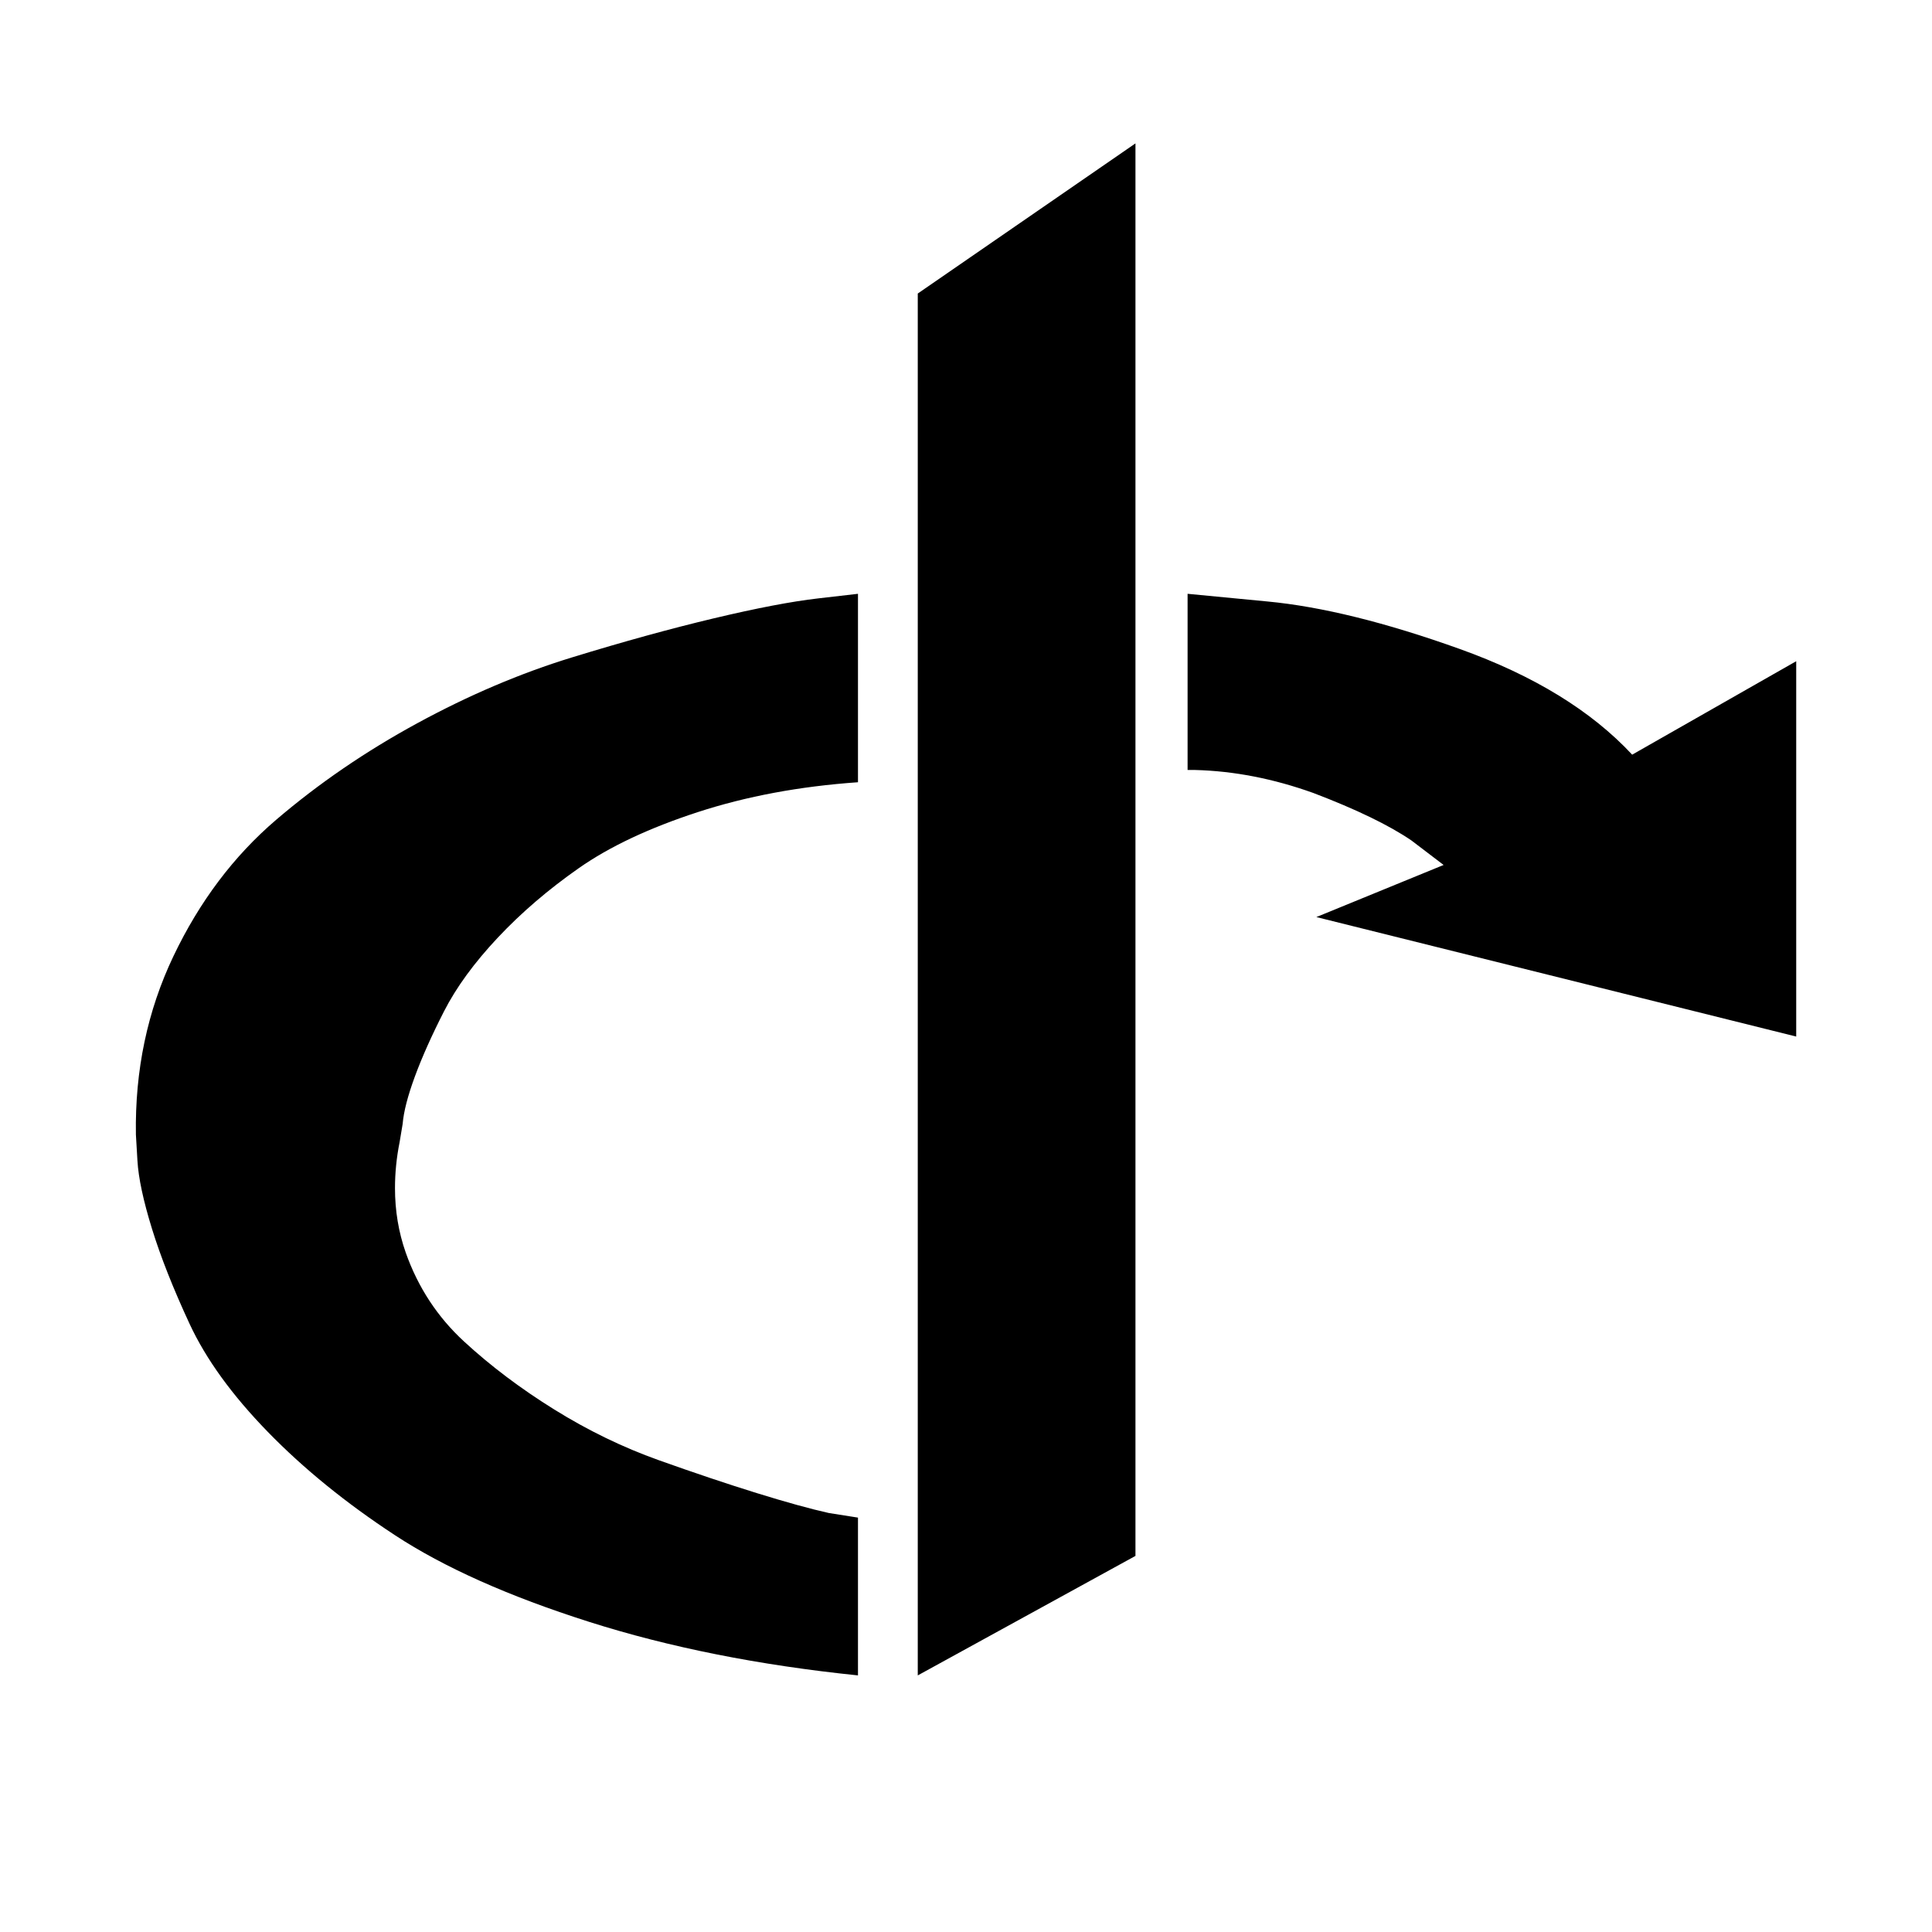<?xml version="1.0" encoding="UTF-8" standalone="no"?>
<svg width="512px" height="512px" viewBox="0 0 512 512" version="1.1" xmlns="http://www.w3.org/2000/svg" xmlns:xlink="http://www.w3.org/1999/xlink" xmlns:sketch="http://www.bohemiancoding.com/sketch/ns">
    <g id="Page-1" stroke="none" stroke-width="1" fill="none" fill-rule="evenodd" sketch:type="MSPage">
        <g id="icon" sketch:type="MSLayerGroup" transform="translate(36, 38)" fill="#000000">
            <path d="M0.015,262.682 C-0.256,245.63 3.062,229.864 9.969,215.383 C16.876,200.902 25.949,188.858 37.19,179.249 C48.43,169.64 60.889,161.114 74.568,153.671 C88.246,146.228 101.924,140.408 115.602,136.213 C129.28,132.018 141.807,128.567 153.182,125.86 C164.558,123.153 173.767,121.394 180.809,120.582 L191.373,119.364 L191.373,169.302 C175.934,170.385 161.782,173.024 148.917,177.219 C136.051,181.414 125.555,186.354 117.43,192.038 C109.304,197.722 102.127,203.88 95.897,210.511 C89.668,217.142 84.928,223.638 81.677,229.999 C78.427,236.36 75.854,242.111 73.958,247.254 C72.062,252.397 70.979,256.592 70.708,259.84 L69.895,264.712 C69.083,268.772 68.676,272.832 68.676,276.892 C68.676,282.847 69.624,288.531 71.52,293.944 C74.771,303.147 79.917,310.996 86.959,317.492 C94.001,323.988 101.991,330.01 110.929,335.559 C119.868,341.108 129.077,345.574 138.556,348.957 C148.036,352.34 156.704,355.25 164.558,357.686 C172.413,360.122 178.778,361.881 183.653,362.964 L191.373,364.182 L191.373,406 C165.1,403.293 141.333,398.557 120.071,391.79 C98.809,385.023 81.677,377.377 68.676,368.851 C55.676,360.325 44.435,351.19 34.955,341.446 C25.475,331.702 18.569,322.161 14.235,312.823 C9.901,303.485 6.584,295.094 4.281,287.651 C1.979,280.208 0.692,274.185 0.422,269.584 L0.015,262.682 Z M207.218,406 L207.218,39.788 L264.909,0 L264.909,374.332 L207.218,406 Z M278.723,166.054 L280.754,166.054 C291.046,166.325 301.474,168.355 312.037,172.144 C323.413,176.475 332.081,180.67 338.039,184.73 L346.571,191.226 L312.85,205.03 L440.015,236.698 L440.015,137.228 L396.543,161.994 C385.709,150.355 370.474,141.017 350.837,133.98 C331.2,126.943 314.204,122.747 299.849,121.394 L278.723,119.364 L278.723,166.054 L278.723,166.054 Z" id="square" sketch:type="MSShapeGroup"/>
        </g>
    </g>
</svg>
